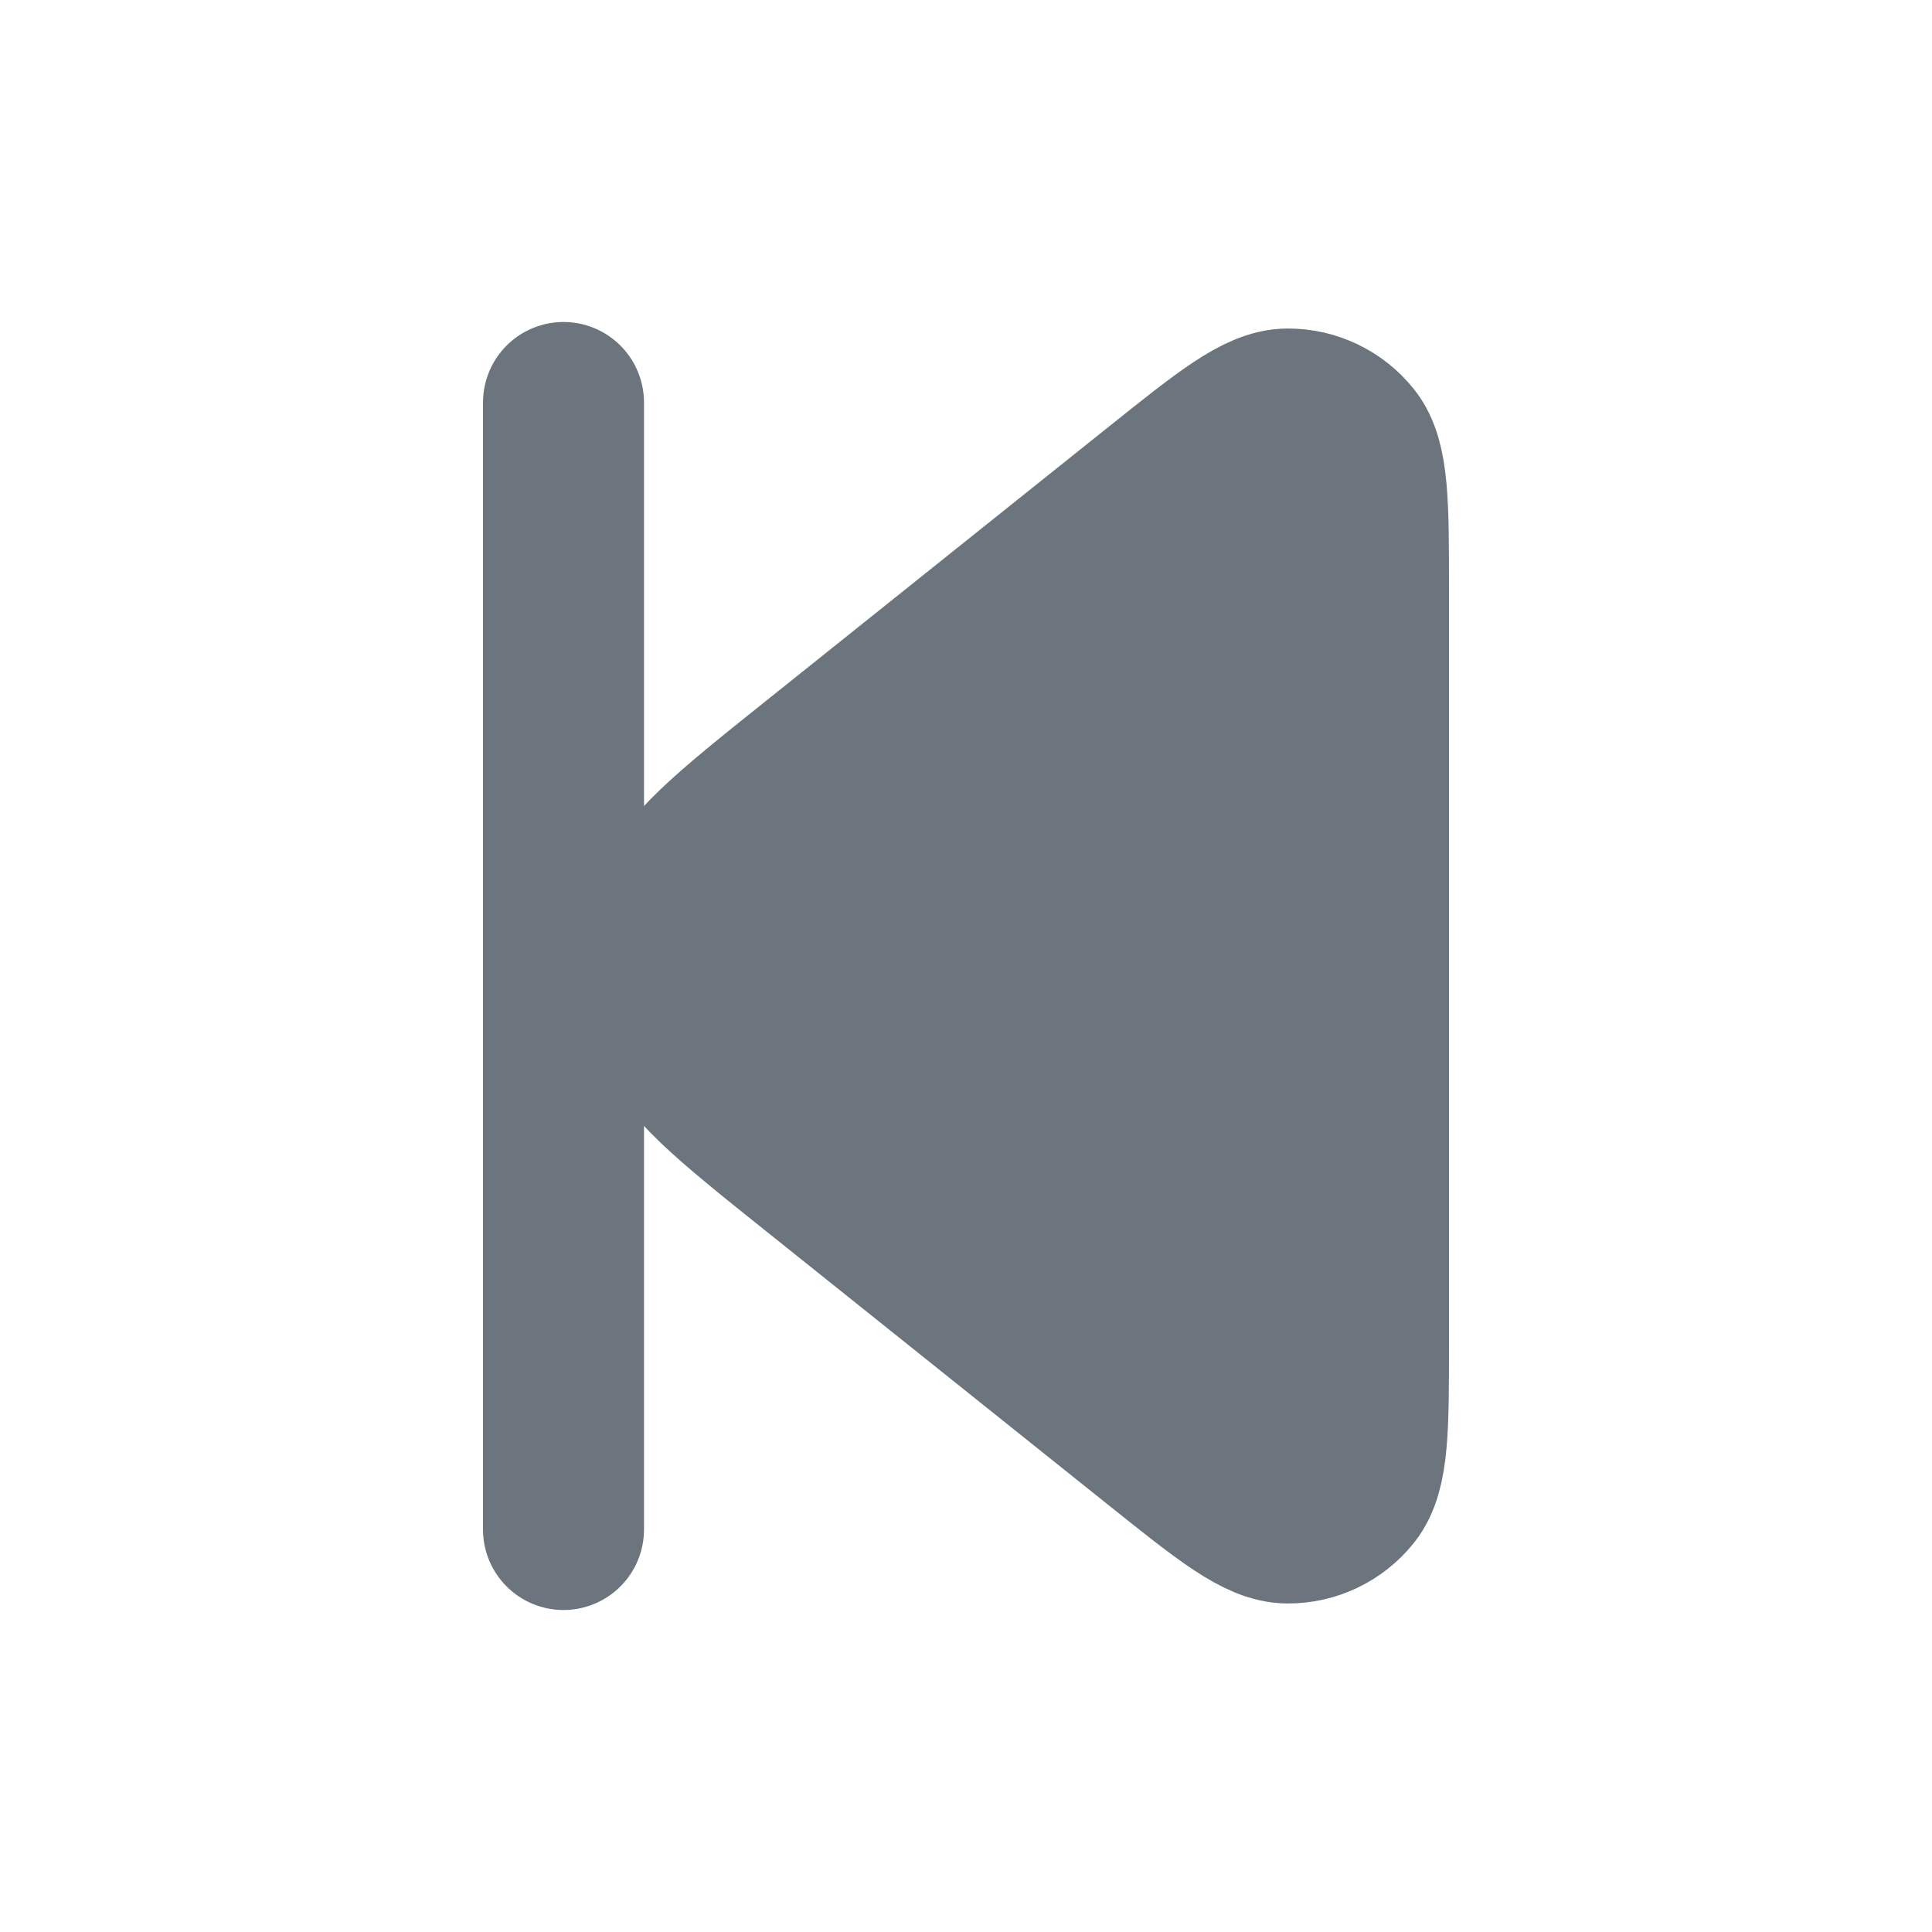 <!-- Uploaded to: SVG Repo, www.svgrepo.com, Generator: SVG Repo Mixer Tools -->
<svg xmlns="http://www.w3.org/2000/svg" viewBox="0 0 24 24" fill="#6c757d">
	<path d="M7 5V19M17 7.329V16.671C17 17.737 17 18.27 16.782 18.543C16.592 18.781 16.303 18.92 15.999 18.919C15.649 18.919 15.233 18.586 14.4 17.92L10.123 14.499C9.056 13.645 8.522 13.218 8.329 12.702C8.159 12.249 8.159 11.751 8.329 11.298C8.522 10.782 9.056 10.355 10.123 9.501L14.4 6.08C15.233 5.414 15.649 5.081 15.999 5.081C16.303 5.08 16.592 5.219 16.782 5.457C17 5.73 17 6.263 17 7.329Z" stroke="#6c757d" stroke-width="2" stroke-linecap="round" stroke-linejoin="round"/>
</svg>